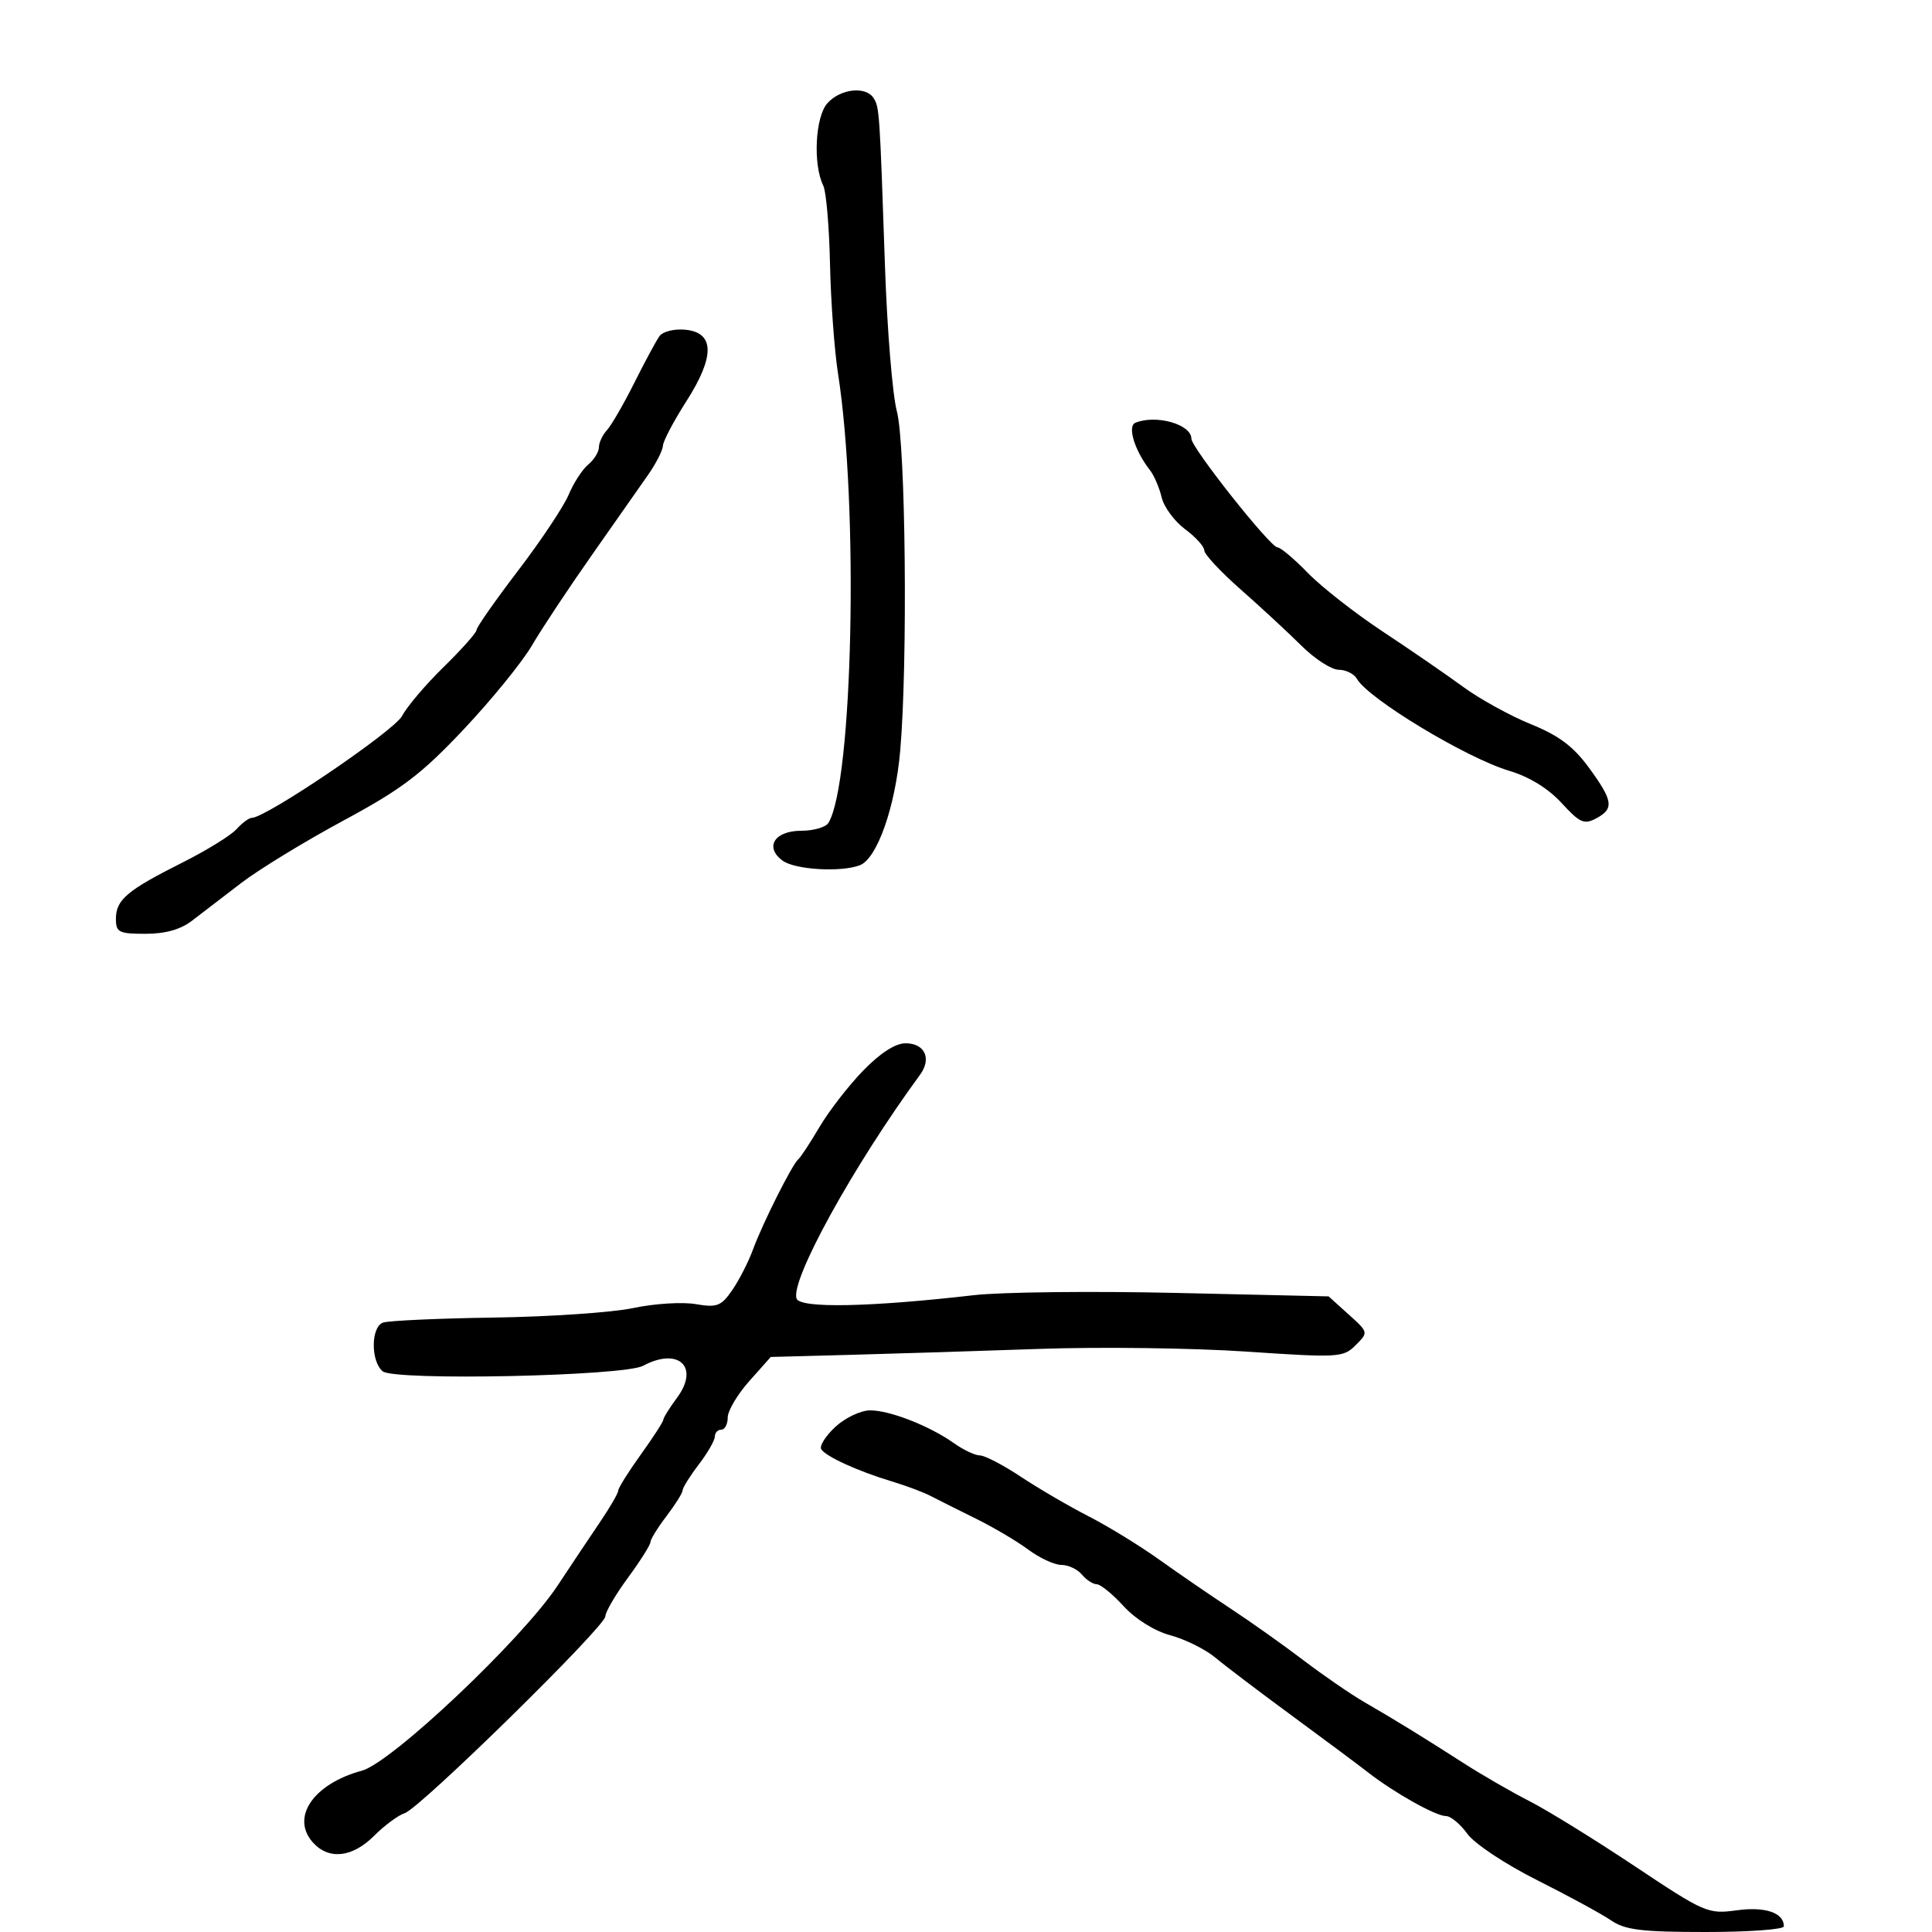 <svg xmlns="http://www.w3.org/2000/svg" width="300" height="300" viewBox="0 0 300 300" version="1.1">
  <defs/>
  <path d="M134.027,166.25 C136.673,163.523 139.03,162 140.607,162 C143.607,162 144.703,164.376 142.862,166.888 C132.511,181.014 122.645,198.912 123.698,201.656 C124.284,203.182 135.082,202.969 151.229,201.114 C155.48,200.625 169.612,200.468 182.633,200.764 L206.307,201.302 L209.403,204.095 C211.148,205.668 211.909,206.355 211.885,207.012 C211.865,207.521 211.373,208.013 210.5,208.885 C208.583,210.801 207.878,210.841 193.5,209.872 C185.25,209.315 170.85,209.128 161.5,209.454 C152.15,209.781 138.917,210.197 132.093,210.378 L119.685,210.708 L116.343,214.464 C114.504,216.53 113,219.071 113,220.11 C113,221.15 112.55,222 112,222 C111.45,222 111,222.48 111,223.067 C111,223.653 109.875,225.608 108.5,227.411 C107.125,229.214 106,231.014 106,231.411 C106,231.808 104.875,233.608 103.5,235.411 C102.125,237.214 101,239.036 101,239.46 C101,239.885 99.425,242.378 97.5,245 C95.575,247.622 94,250.315 94,250.983 C94,252.56 65.216,280.797 62.839,281.551 C61.843,281.867 59.706,283.448 58.091,285.063 C54.716,288.438 51.073,288.843 48.606,286.118 C45.088,282.23 48.644,276.993 56.186,274.954 C60.817,273.702 81.082,254.538 86.582,246.211 C88.656,243.07 91.624,238.626 93.176,236.337 C94.729,234.047 96,231.85 96,231.456 C96,231.062 97.575,228.547 99.5,225.867 C101.425,223.188 103,220.753 103,220.457 C103,220.161 103.961,218.62 105.135,217.032 C108.676,212.242 105.353,209.135 99.844,212.084 C96.846,213.688 61.233,214.438 59.422,212.935 C57.562,211.391 57.583,206.097 59.453,205.38 C60.252,205.073 68.014,204.718 76.703,204.591 C85.391,204.463 95.135,203.797 98.355,203.11 C101.576,202.422 105.911,202.147 107.989,202.498 C111.352,203.066 111.98,202.827 113.709,200.318 C114.777,198.768 116.228,195.925 116.933,194 C118.415,189.952 123.048,180.735 123.969,180 C124.314,179.725 125.79,177.475 127.25,175 C128.709,172.525 131.759,168.588 134.027,166.25 Z M129.718,221.561 C131.237,220.152 133.667,219 135.118,219 C138.194,219 144.361,221.419 148.154,224.114 C149.614,225.151 151.42,226 152.168,226 C152.915,226 155.771,227.489 158.513,229.308 C161.256,231.128 165.975,233.883 169,235.43 C172.025,236.978 176.975,240.013 180,242.174 C183.025,244.336 188.028,247.769 191.119,249.802 C194.209,251.836 199.288,255.439 202.406,257.809 C205.523,260.179 209.779,263.104 211.863,264.309 C216.645,267.074 220.777,269.614 227.329,273.818 C230.173,275.644 234.75,278.283 237.5,279.684 C240.25,281.084 247.579,285.612 253.787,289.746 C264.733,297.035 265.213,297.243 269.683,296.63 C274.102,296.024 277,297.011 277,299.122 C277,299.605 271.557,300 264.904,300 C254.874,300 252.355,299.691 250.154,298.189 C248.694,297.193 243.524,294.381 238.664,291.939 C233.724,289.458 228.953,286.287 227.845,284.75 C226.756,283.238 225.265,282 224.534,282 C222.948,282 216.534,278.406 212.434,275.22 C210.82,273.966 205.45,269.966 200.5,266.33 C195.55,262.694 190.242,258.669 188.705,257.386 C187.167,256.103 184.04,254.549 181.755,253.934 C179.281,253.268 176.338,251.437 174.479,249.408 C172.763,247.533 170.883,246 170.301,246 C169.72,246 168.685,245.325 168,244.5 C167.315,243.675 165.88,243 164.811,243 C163.741,243 161.434,241.934 159.683,240.631 C157.932,239.328 154.25,237.153 151.5,235.797 C148.75,234.441 145.6,232.862 144.5,232.289 C143.4,231.715 140.7,230.703 138.5,230.04 C133.223,228.449 128.223,226.169 127.521,225.034 C127.211,224.532 128.199,222.969 129.718,221.561 Z M128.493,16.008 C130.528,13.76 134.472,13.343 135.662,15.25 C136.556,16.683 136.598,17.304 137.419,41.366 C137.755,51.192 138.585,61.317 139.265,63.866 C140.632,68.995 140.967,103.021 139.784,116.575 C139.02,125.318 136.197,133.327 133.516,134.356 C130.594,135.477 123.455,135.053 121.529,133.645 C118.673,131.556 120.258,129 124.41,129 C126.319,129 128.219,128.454 128.632,127.787 C132.442,121.622 133.362,78.647 130.126,58 C129.566,54.425 129.007,46.775 128.884,41 C128.76,35.225 128.291,29.752 127.841,28.837 C126.211,25.524 126.587,18.114 128.493,16.008 Z M102.4,52.199 C102.916,51.477 104.703,51.032 106.415,51.199 C110.983,51.645 111.03,55.351 106.556,62.345 C104.6,65.402 102.974,68.488 102.942,69.202 C102.911,69.916 101.898,71.919 100.692,73.653 C99.487,75.387 95.544,81.012 91.931,86.153 C88.318,91.294 84.123,97.62 82.608,100.212 C81.094,102.804 76.323,108.671 72.006,113.251 C65.417,120.242 62.42,122.515 53.329,127.418 C47.373,130.629 40.25,134.976 37.5,137.078 C34.75,139.179 31.304,141.821 29.842,142.949 C28.048,144.333 25.691,145 22.592,145 C18.441,145 18,144.775 18,142.655 C18,139.72 19.755,138.238 28.307,133.947 C32.05,132.069 35.832,129.738 36.712,128.766 C37.591,127.795 38.659,127 39.085,127 C41.298,127 61.211,113.5 62.439,111.167 C63.211,109.7 66.128,106.267 68.922,103.538 C71.715,100.808 74,98.233 74,97.816 C74,97.398 76.908,93.245 80.462,88.587 C84.016,83.929 87.546,78.629 88.307,76.809 C89.068,74.989 90.435,72.882 91.345,72.128 C92.255,71.373 93,70.167 93,69.449 C93,68.731 93.563,67.533 94.25,66.787 C94.938,66.041 96.843,62.746 98.485,59.465 C100.127,56.184 101.889,52.915 102.4,52.199 Z M176.302,65.645 C179.531,64.332 185,65.891 185,68.125 C185,69.525 197.256,84.995 198.367,84.998 C198.844,84.999 200.961,86.78 203.072,88.955 C205.183,91.13 210.418,95.229 214.705,98.063 C218.992,100.897 224.615,104.764 227.201,106.657 C229.786,108.55 234.511,111.155 237.701,112.447 C242.02,114.196 244.313,115.906 246.684,119.148 C250.494,124.357 250.674,125.569 247.859,127.076 C245.987,128.077 245.31,127.777 242.478,124.685 C240.418,122.437 237.463,120.619 234.369,119.696 C227.695,117.705 212.464,108.51 210.7,105.407 C210.26,104.633 208.988,104 207.872,104 C206.756,104 204.146,102.313 202.071,100.25 C199.997,98.188 195.757,94.263 192.65,91.528 C189.542,88.793 187,86.065 187,85.466 C187,84.867 185.656,83.383 184.014,82.169 C182.372,80.954 180.737,78.732 180.38,77.231 C180.023,75.729 179.204,73.825 178.559,73 C176.185,69.962 175.02,66.166 176.302,65.645 Z"/>
</svg>

